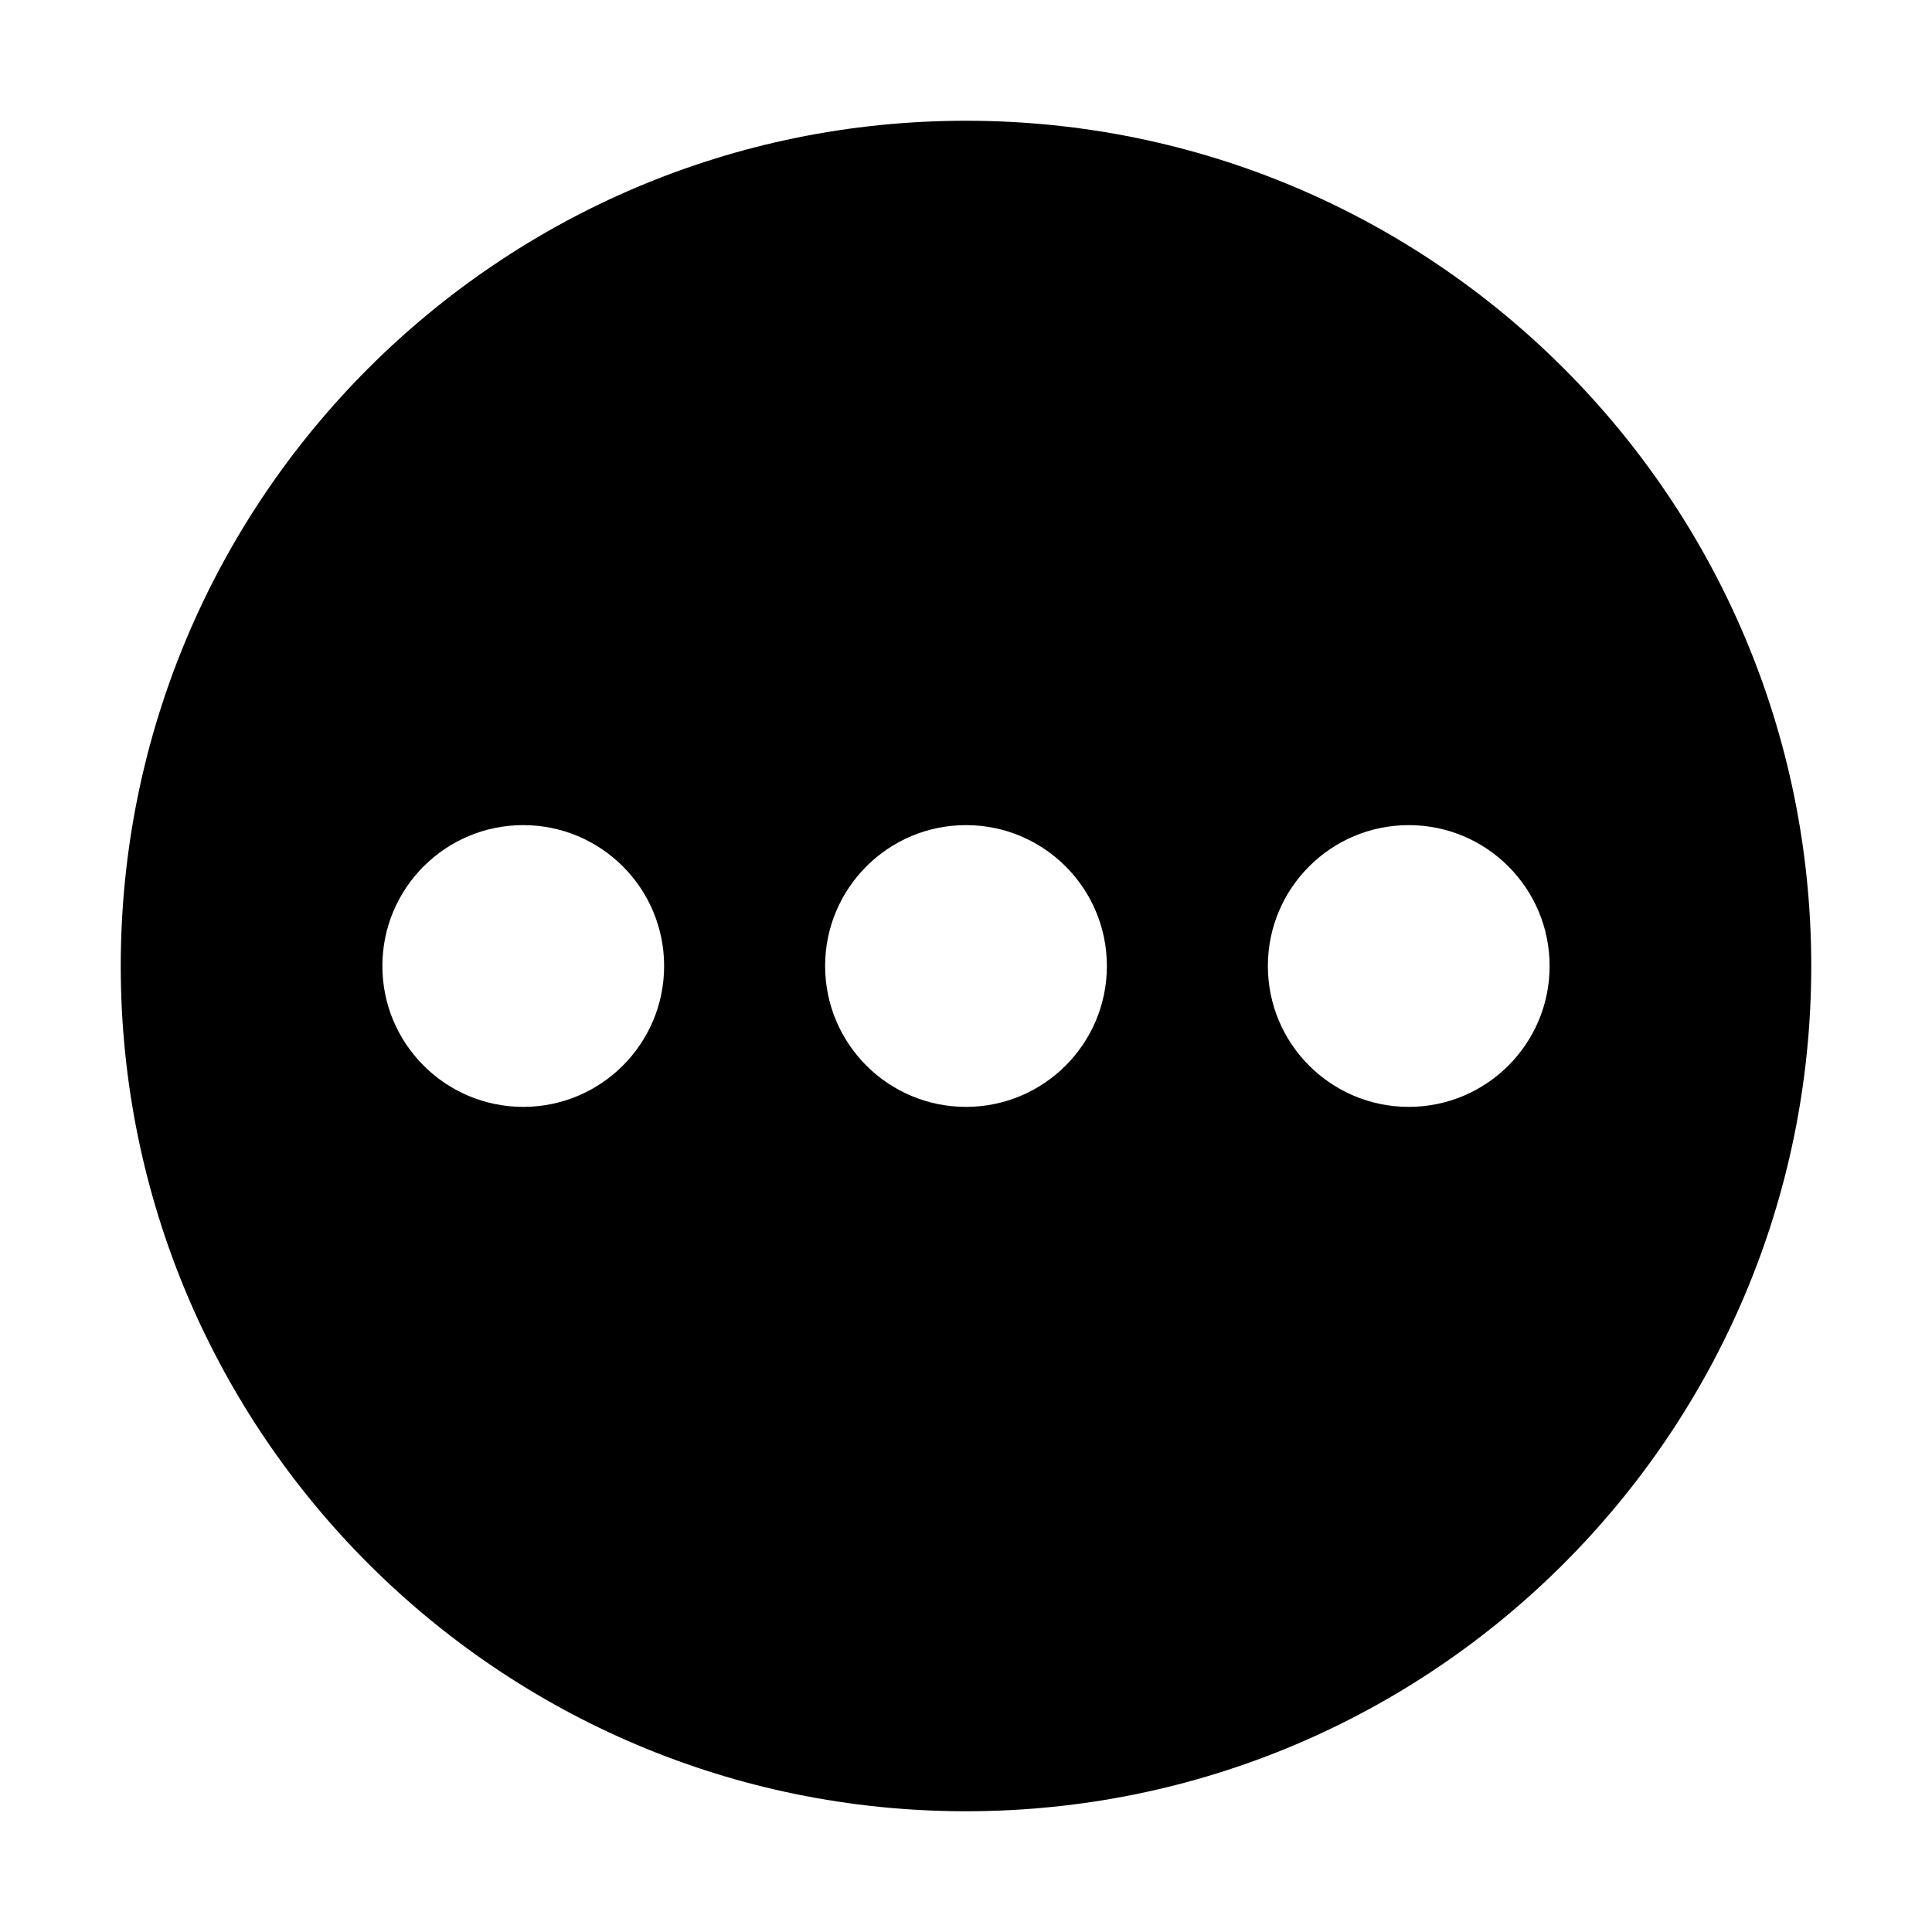 <svg xmlns="http://www.w3.org/2000/svg" xmlns:xlink="http://www.w3.org/1999/xlink" width="48" height="48" viewBox="0 0 48 48" fill="none">
<path d="M24 45C35.598 45 45 35.598 45 24C45 12.402 35.598 3 24 3C12.402 3 3 12.402 3 24C3 35.598 12.402 45 24 45ZM9.5 24C9.5 22.067 11.067 20.5 13 20.5C14.933 20.5 16.5 22.067 16.5 24C16.5 25.933 14.933 27.5 13 27.5C11.067 27.5 9.5 25.933 9.5 24ZM20.5 24C20.5 22.067 22.067 20.5 24 20.5C25.933 20.5 27.5 22.067 27.5 24C27.5 25.933 25.933 27.5 24 27.5C22.067 27.5 20.5 25.933 20.5 24ZM35 20.5C33.067 20.5 31.5 22.067 31.5 24C31.5 25.933 33.067 27.5 35 27.5C36.933 27.5 38.5 25.933 38.5 24C38.5 22.067 36.933 20.5 35 20.5Z" fill-rule="evenodd"  fill="#000000" >
</path>
</svg>
